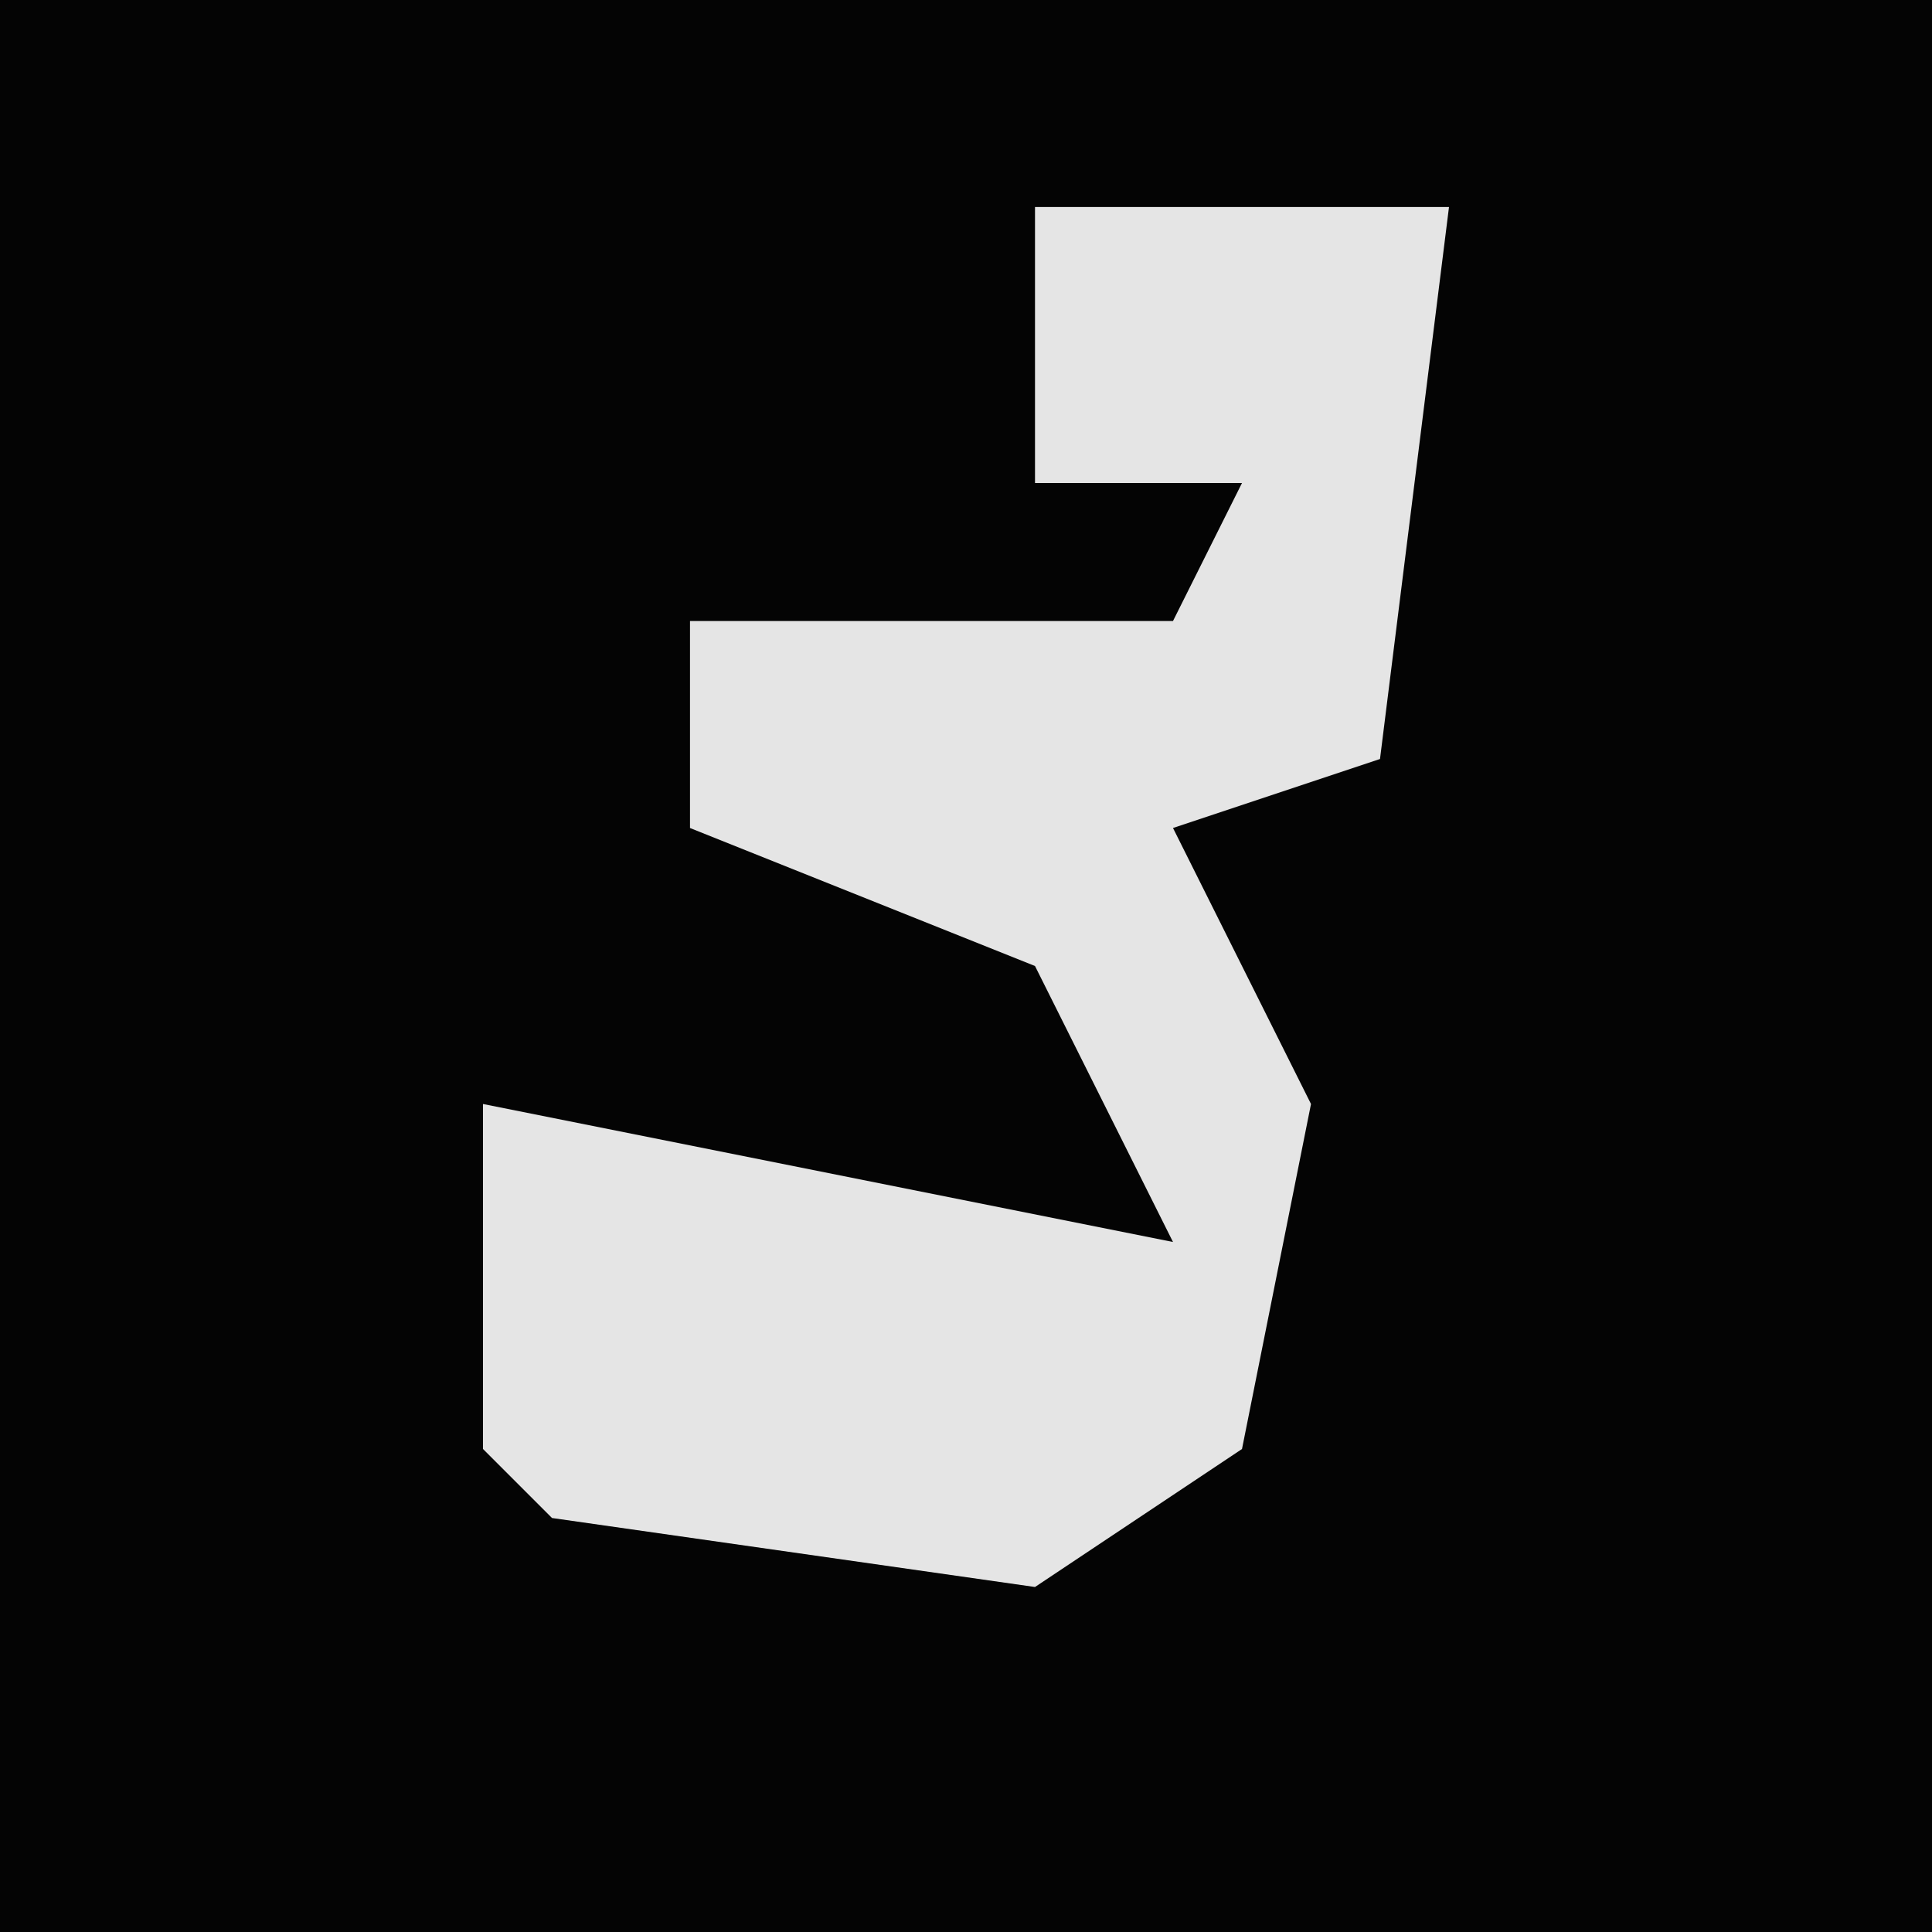 <?xml version="1.0" encoding="UTF-8"?>
<svg version="1.1" xmlns="http://www.w3.org/2000/svg" width="28" height="28">
<path d="M0,0 L28,0 L28,28 L0,28 Z " fill="#040404" transform="translate(0,0)"/>
<path d="M0,0 L6,0 L5,8 L2,9 L4,13 L3,18 L0,20 L-7,19 L-8,18 L-8,13 L2,15 L0,11 L-5,9 L-5,6 L2,6 L3,4 L0,4 Z " fill="#E5E5E5" transform="translate(15,3)"/>
</svg>
